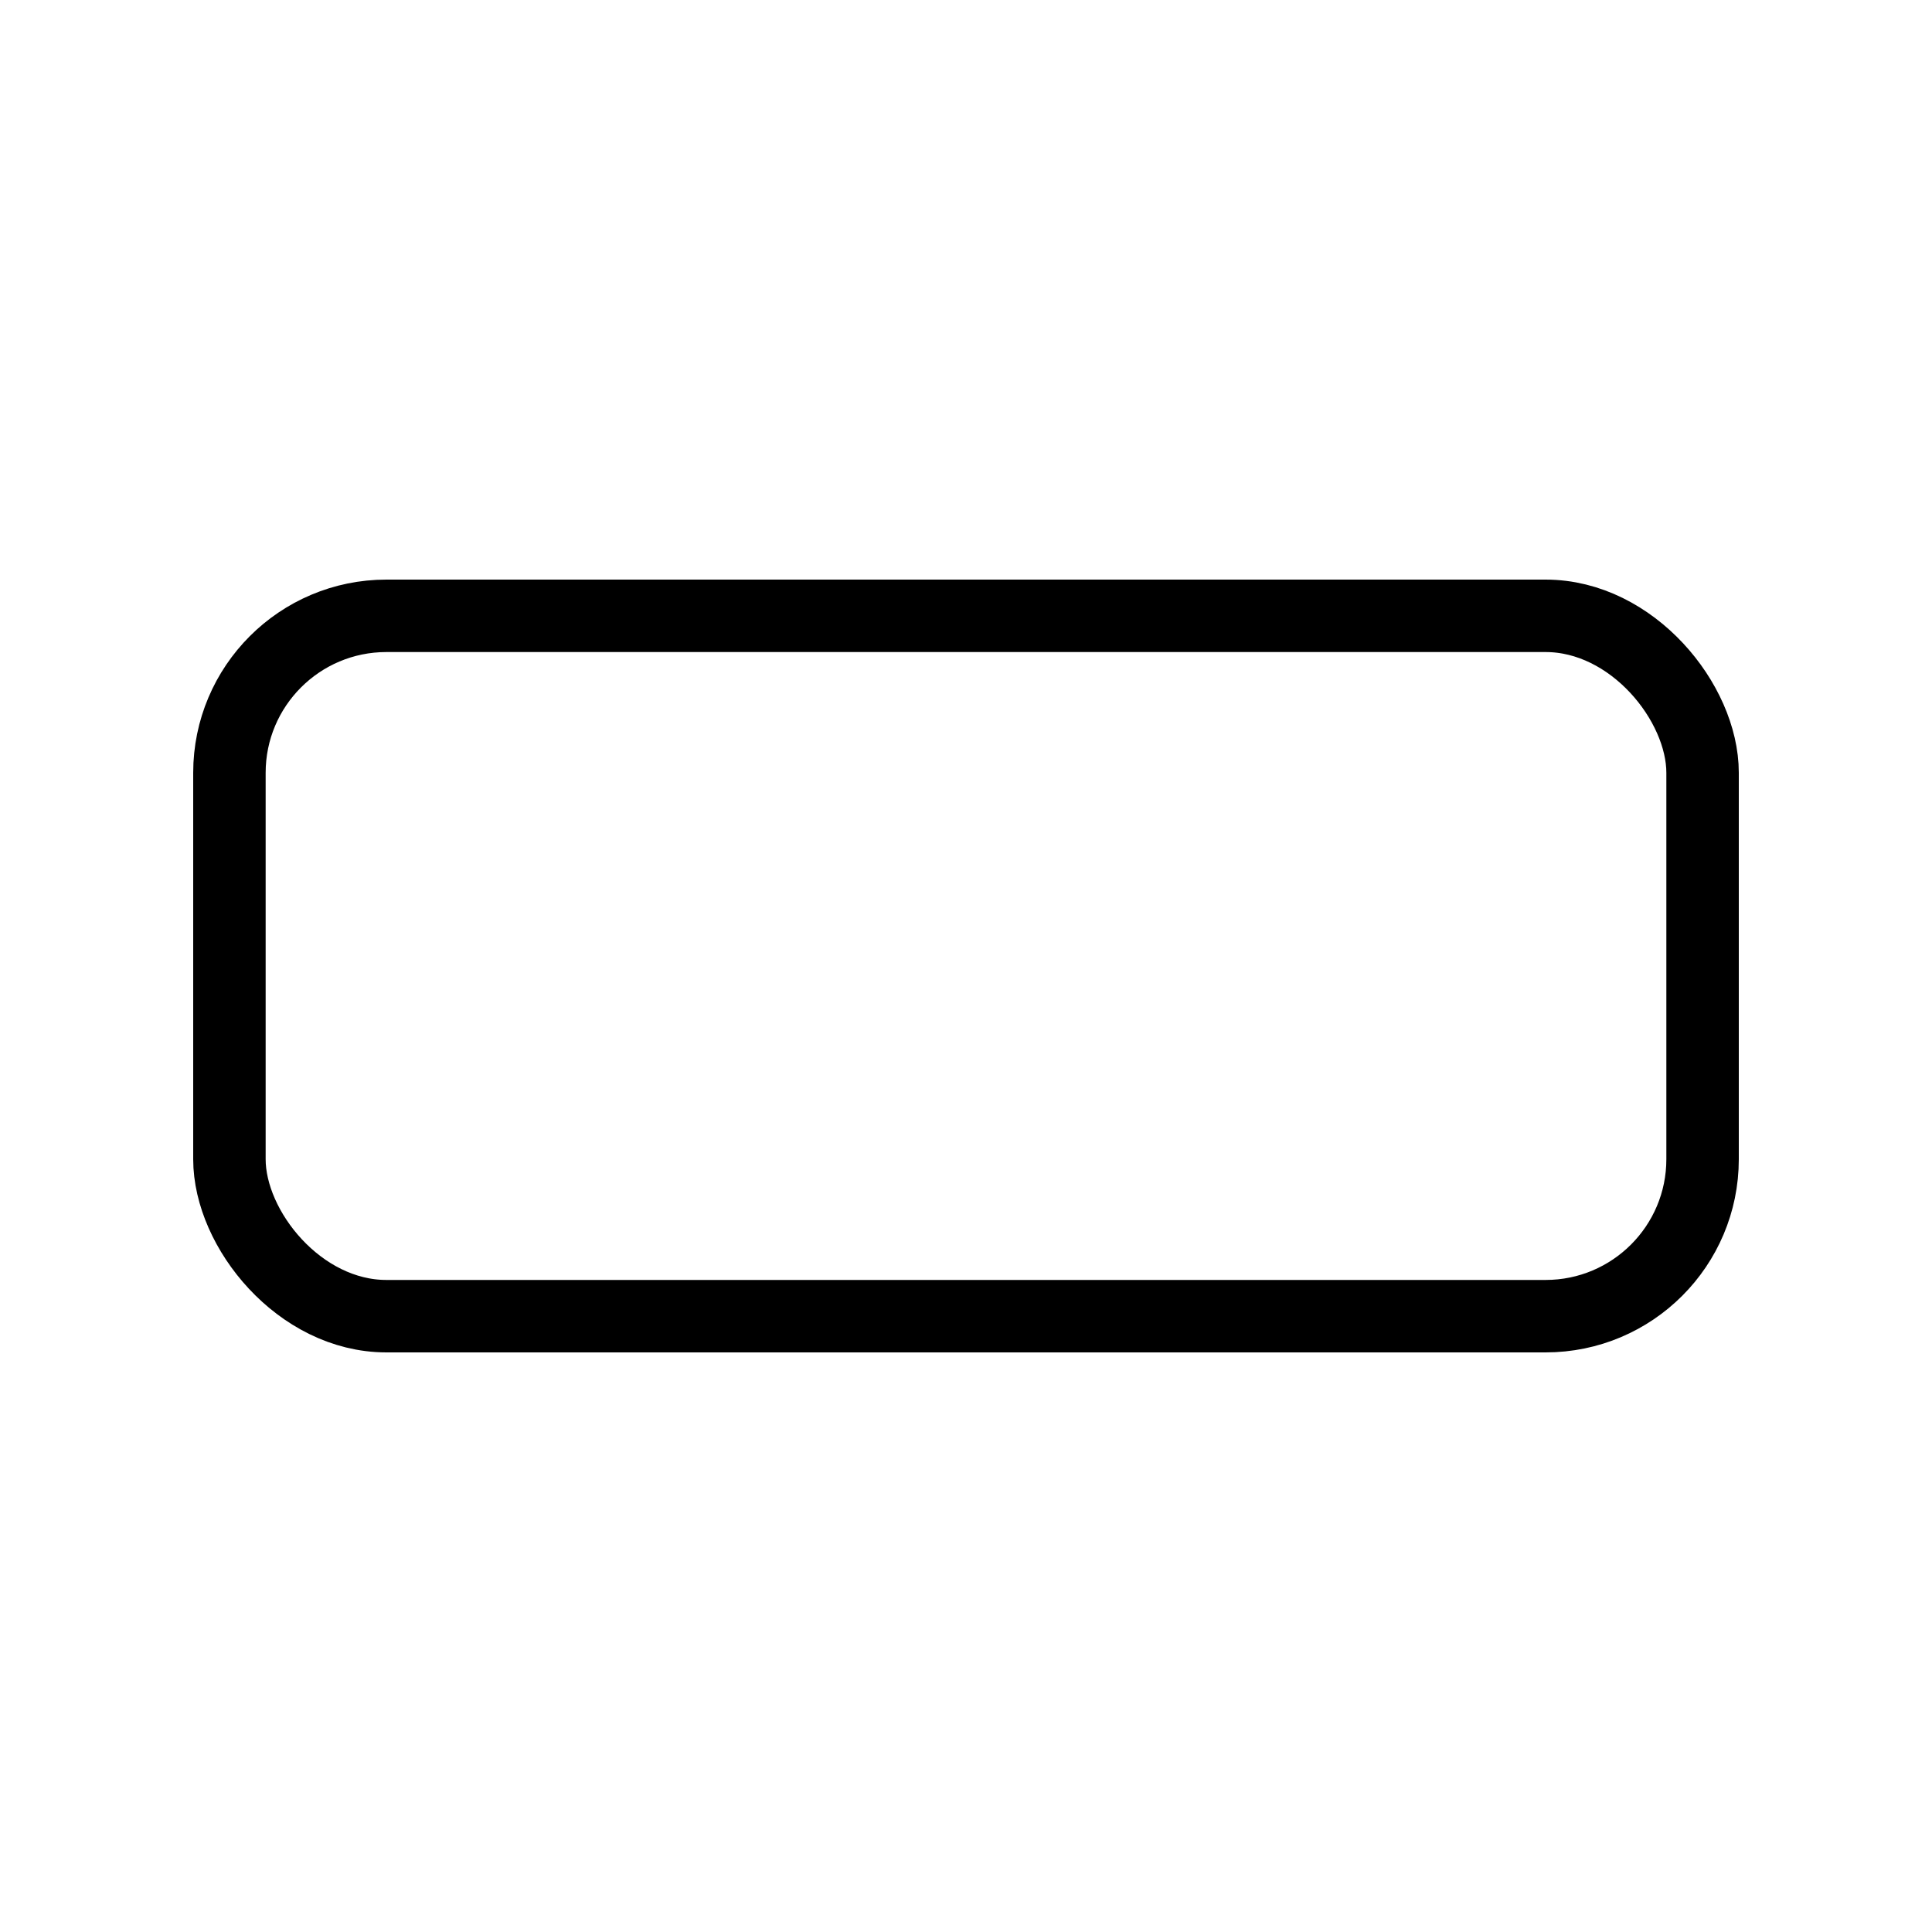 <svg xmlns="http://www.w3.org/2000/svg" width="80" height="80" viewBox="0 0 80 80">
  <g id="Group_4235" data-name="Group 4235" transform="translate(-16 -200)">
    <rect id="Rectangle_3087" data-name="Rectangle 3087" width="80" height="80" rx="8" transform="translate(16 200)" fill="#f3f3f3" opacity="0"/>
    <g id="Rectangle_3086" data-name="Rectangle 3086" transform="translate(24 224)" fill="none" stroke="#000" stroke-width="3">
      <rect width="64" height="32" rx="8" stroke="none"/>
      <rect x="1.5" y="1.5" width="61" height="29" rx="6.5" fill="none"/>
    </g>
  </g>
</svg>
